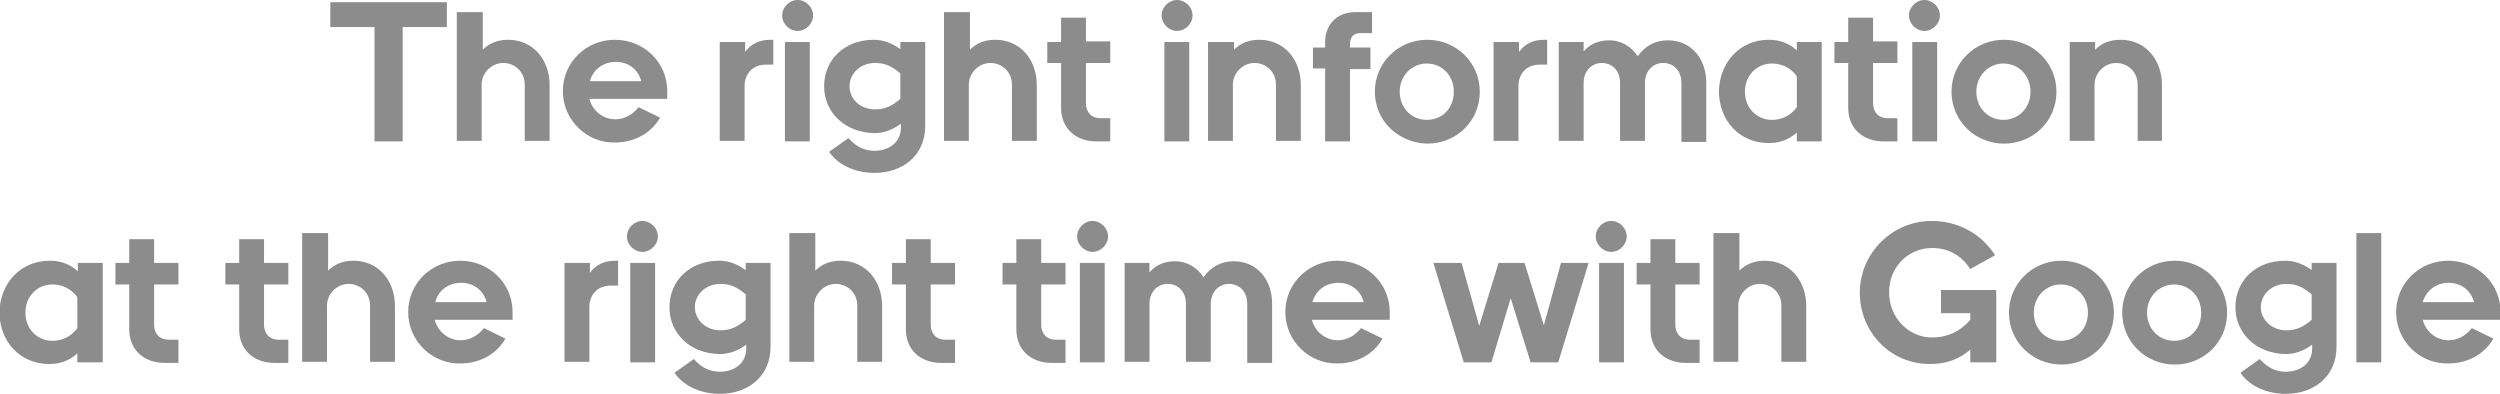 <?xml version="1.0" encoding="utf-8"?>
<!-- Generator: Adobe Illustrator 18.1.1, SVG Export Plug-In . SVG Version: 6.00 Build 0)  -->
<svg version="1.1" id="Layer_1" xmlns="http://www.w3.org/2000/svg" xmlns:xlink="http://www.w3.org/1999/xlink" x="0px" y="0px"
	 viewBox="0 0 452.6 71.3" enable-background="new 0 0 452.6 71.3" xml:space="preserve">
<g>
	<path fill="#8C8C8C" d="M59.8,0.4h21.1v4.5h-8v20.7h-5.1V4.9h-8V0.4z"/>
	<path fill="#8C8C8C" d="M82.9,2.2h4.5V9c1.2-1.2,2.7-1.8,4.6-1.8c4.5,0,7.5,3.6,7.5,8.2v10.1h-4.5V15.3c0-2.2-1.7-3.9-3.9-3.9
		c-2.1,0-3.9,1.8-3.9,3.9v10.2h-4.5V2.2z"/>
	<path fill="#8C8C8C" d="M101.9,16.5c0-5.3,4.3-9.3,9.4-9.3c5.3,0,9.5,4.1,9.5,9.3v1.4h-14.1c0.6,2.2,2.5,3.7,4.7,3.7
		c1.7,0,3.2-0.9,4.2-2.2l3.9,1.9c-1.6,2.8-4.6,4.5-8.2,4.5C106.3,25.9,101.9,21.8,101.9,16.5z M106.8,14.7h9.3
		c-0.6-2.2-2.4-3.5-4.6-3.5C109.3,11.2,107.4,12.5,106.8,14.7z"/>
	<path fill="#8C8C8C" d="M130.4,7.6h4.5v1.8c1-1.4,2.5-2.2,4.6-2.2h0.5v4.5h-1.3c-2.5,0-3.9,1.7-3.9,3.9v9.9h-4.5V7.6z"/>
	<path fill="#8C8C8C" d="M141.6,2.8c0-1.5,1.3-2.8,2.8-2.8s2.8,1.3,2.8,2.8s-1.3,2.8-2.8,2.8S141.6,4.3,141.6,2.8z M142.1,7.6h4.5
		v18h-4.5V7.6z"/>
	<path fill="#8C8C8C" d="M149.2,15.6c0-4.8,3.7-8.4,9-8.4c1.7,0,3.3,0.6,4.8,1.7V7.6h4.5v15.2c0,5.3-4,8.5-9.2,8.5
		c-3.3,0-6.2-1.3-7.8-3.3l-0.4-0.5l3.5-2.5l0.5,0.5c1,1,2.4,1.8,4.2,1.8c2.6,0,4.8-1.5,4.8-4.2v-0.7c-1.5,1.1-3.1,1.7-4.8,1.7
		C152.9,24,149.2,20.3,149.2,15.6z M163,17.9v-4.6c-1.6-1.4-2.9-1.9-4.6-1.9c-2.6,0-4.6,1.9-4.6,4.2c0,2.4,2,4.2,4.6,4.2
		C160.1,19.8,161.4,19.3,163,17.9z"/>
	<path fill="#8C8C8C" d="M171.1,2.2h4.5V9c1.2-1.2,2.7-1.8,4.6-1.8c4.5,0,7.5,3.6,7.5,8.2v10.1h-4.5V15.3c0-2.2-1.7-3.9-3.9-3.9
		c-2.1,0-3.9,1.8-3.9,3.9v10.2h-4.5V2.2z"/>
	<path fill="#8C8C8C" d="M189.6,7.6h2.5V3.2h4.5v4.3h4.4v3.9h-4.4v7.3c0,1.6,1,2.7,2.6,2.7h1.8v4.2h-2.5c-3.7,0-6.4-2.3-6.4-6.1
		v-8.1h-2.5V7.6z"/>
	<path fill="#8C8C8C" d="M210.3,2.8c0-1.5,1.3-2.8,2.8-2.8s2.8,1.3,2.8,2.8s-1.3,2.8-2.8,2.8S210.3,4.3,210.3,2.8z M210.8,7.6h4.5
		v18h-4.5V7.6z"/>
	<path fill="#8C8C8C" d="M218.9,7.6h4.5V9c1.2-1.2,2.7-1.8,4.6-1.8c4.5,0,7.5,3.6,7.5,8.2v10.1h-4.5V15.3c0-2.2-1.7-3.9-3.9-3.9
		c-2.1,0-3.9,1.8-3.9,3.9v10.2h-4.5V7.6z"/>
	<path fill="#8C8C8C" d="M237.7,8.6h2.2v-1c0-2.8,1.8-5.4,5.5-5.4h3V6h-2.1c-1.3,0-1.9,0.7-1.9,2.1v0.5h3.7v3.9h-3.7v13.1h-4.5V12.4
		h-2.2V8.6z"/>
	<path fill="#8C8C8C" d="M248.9,16.6c0-5.2,4.2-9.4,9.5-9.4c5.2,0,9.5,4.1,9.5,9.4c0,5.4-4.3,9.4-9.5,9.4
		C253.2,25.9,248.9,21.9,248.9,16.6z M263.2,16.6c0-3-2.2-5.1-4.9-5.1c-2.7,0-4.9,2.2-4.9,5.1c0,3,2.2,5.1,4.9,5.1
		C261.1,21.7,263.2,19.6,263.2,16.6z"/>
	<path fill="#8C8C8C" d="M270.5,7.6h4.5v1.8c1-1.4,2.5-2.2,4.6-2.2h0.5v4.5h-1.3c-2.5,0-3.9,1.7-3.9,3.9v9.9h-4.5V7.6z"/>
	<path fill="#8C8C8C" d="M282.2,7.6h4.5v1.7c1.1-1.3,2.7-2,4.6-2c2.3,0,4.1,1.2,5.2,2.9c1.2-1.8,3.1-2.9,5.4-2.9c4.6,0,7,3.7,7,7.6
		v10.8h-4.5V15c0-2.2-1.4-3.6-3.3-3.6c-1.9,0-3.3,1.5-3.3,3.6v10.5h-4.5V15c0-2.2-1.4-3.6-3.3-3.6c-1.9,0-3.3,1.5-3.3,3.6v10.5h-4.5
		V7.6z"/>
	<path fill="#8C8C8C" d="M320.2,7.2c2,0,3.6,0.6,5.1,1.9V7.6h4.5v18h-4.5V24c-1.5,1.3-3.1,1.9-5.1,1.9c-5.3,0-9-4.1-9-9.4
		C311.3,11.3,315,7.2,320.2,7.2z M325.3,19.4v-5.6c-1.3-1.8-3.1-2.3-4.5-2.3c-2.8,0-4.9,2.2-4.9,5.1c0,3,2.2,5.1,4.9,5.1
		C322.2,21.7,324,21.2,325.3,19.4z"/>
	<path fill="#8C8C8C" d="M332.1,7.6h2.5V3.2h4.5v4.3h4.4v3.9h-4.4v7.3c0,1.6,1,2.7,2.6,2.7h1.8v4.2H341c-3.7,0-6.4-2.3-6.4-6.1v-8.1
		h-2.5V7.6z"/>
	<path fill="#8C8C8C" d="M345.6,2.8c0-1.5,1.3-2.8,2.8-2.8s2.8,1.3,2.8,2.8s-1.3,2.8-2.8,2.8S345.6,4.3,345.6,2.8z M346.2,7.6h4.5
		v18h-4.5V7.6z"/>
	<path fill="#8C8C8C" d="M353.3,16.6c0-5.2,4.2-9.4,9.5-9.4c5.2,0,9.5,4.1,9.5,9.4c0,5.4-4.3,9.4-9.5,9.4S353.3,21.9,353.3,16.6z
		 M367.6,16.6c0-3-2.2-5.1-4.9-5.1c-2.7,0-4.9,2.2-4.9,5.1c0,3,2.2,5.1,4.9,5.1C365.4,21.7,367.6,19.6,367.6,16.6z"/>
	<path fill="#8C8C8C" d="M374.8,7.6h4.5V9c1.2-1.2,2.7-1.8,4.6-1.8c4.5,0,7.5,3.6,7.5,8.2v10.1H387V15.3c0-2.2-1.7-3.9-3.9-3.9
		c-2.1,0-3.9,1.8-3.9,3.9v10.2h-4.5V7.6z"/>
	<path fill="#8C8C8C" d="M9,47.2c2,0,3.6,0.6,5.1,1.9v-1.5h4.5v18H14V64c-1.5,1.3-3.1,1.9-5.1,1.9c-5.3,0-9-4.1-9-9.4
		C0,51.3,3.7,47.2,9,47.2z M14,59.4v-5.6c-1.3-1.8-3.1-2.3-4.5-2.3c-2.8,0-4.9,2.2-4.9,5.1c0,3,2.2,5.1,4.9,5.1
		C10.9,61.7,12.7,61.2,14,59.4z"/>
	<path fill="#8C8C8C" d="M20.9,47.6h2.5v-4.3h4.5v4.3h4.4v3.9h-4.4v7.3c0,1.6,1,2.7,2.6,2.7h1.8v4.2h-2.5c-3.7,0-6.4-2.3-6.4-6.1
		v-8.1h-2.5V47.6z"/>
	<path fill="#8C8C8C" d="M40.8,47.6h2.5v-4.3h4.5v4.3h4.4v3.9h-4.4v7.3c0,1.6,1,2.7,2.6,2.7h1.8v4.2h-2.5c-3.7,0-6.4-2.3-6.4-6.1
		v-8.1h-2.5V47.6z"/>
	<path fill="#8C8C8C" d="M54.9,42.2h4.5V49c1.2-1.2,2.7-1.8,4.6-1.8c4.5,0,7.5,3.6,7.5,8.2v10.1H67V55.3c0-2.2-1.7-3.9-3.9-3.9
		c-2.1,0-3.9,1.8-3.9,3.9v10.2h-4.5V42.2z"/>
	<path fill="#8C8C8C" d="M73.9,56.5c0-5.3,4.3-9.3,9.4-9.3c5.3,0,9.5,4.1,9.5,9.3v1.4H78.7c0.6,2.2,2.5,3.7,4.7,3.7
		c1.7,0,3.2-0.9,4.2-2.2l3.9,1.9c-1.6,2.8-4.6,4.5-8.2,4.5C78.3,65.9,73.9,61.8,73.9,56.5z M78.8,54.7h9.3c-0.6-2.2-2.4-3.5-4.6-3.5
		C81.2,51.2,79.4,52.5,78.8,54.7z"/>
	<path fill="#8C8C8C" d="M102.3,47.6h4.5v1.8c1-1.4,2.5-2.2,4.6-2.2h0.5v4.5h-1.3c-2.5,0-3.9,1.7-3.9,3.9v9.9h-4.5V47.6z"/>
	<path fill="#8C8C8C" d="M113.5,42.8c0-1.5,1.3-2.8,2.8-2.8s2.8,1.3,2.8,2.8s-1.3,2.8-2.8,2.8S113.5,44.3,113.5,42.8z M114.1,47.6
		h4.5v18h-4.5V47.6z"/>
	<path fill="#8C8C8C" d="M121.2,55.6c0-4.8,3.7-8.4,9-8.4c1.7,0,3.3,0.6,4.8,1.7v-1.3h4.5v15.2c0,5.3-4,8.5-9.2,8.5
		c-3.3,0-6.2-1.3-7.8-3.3l-0.4-0.5l3.5-2.5l0.5,0.5c1,1,2.4,1.8,4.2,1.8c2.6,0,4.8-1.5,4.8-4.2v-0.7c-1.5,1.1-3.1,1.7-4.8,1.7
		C124.8,64,121.2,60.3,121.2,55.6z M135,57.9v-4.6c-1.6-1.4-2.9-1.9-4.6-1.9c-2.6,0-4.6,1.9-4.6,4.2s2,4.2,4.6,4.2
		C132.1,59.8,133.4,59.3,135,57.9z"/>
	<path fill="#8C8C8C" d="M143.1,42.2h4.5V49c1.2-1.2,2.7-1.8,4.6-1.8c4.5,0,7.5,3.6,7.5,8.2v10.1h-4.5V55.3c0-2.2-1.7-3.9-3.9-3.9
		c-2.1,0-3.9,1.8-3.9,3.9v10.2h-4.5V42.2z"/>
	<path fill="#8C8C8C" d="M161.5,47.6h2.5v-4.3h4.5v4.3h4.4v3.9h-4.4v7.3c0,1.6,1,2.7,2.6,2.7h1.8v4.2h-2.5c-3.7,0-6.4-2.3-6.4-6.1
		v-8.1h-2.5V47.6z"/>
	<path fill="#8C8C8C" d="M181.5,47.6h2.5v-4.3h4.5v4.3h4.4v3.9h-4.4v7.3c0,1.6,1,2.7,2.6,2.7h1.8v4.2h-2.5c-3.7,0-6.4-2.3-6.4-6.1
		v-8.1h-2.5V47.6z"/>
	<path fill="#8C8C8C" d="M195,42.8c0-1.5,1.3-2.8,2.8-2.8s2.8,1.3,2.8,2.8s-1.3,2.8-2.8,2.8S195,44.3,195,42.8z M195.5,47.6h4.5v18
		h-4.5V47.6z"/>
	<path fill="#8C8C8C" d="M203.6,47.6h4.5v1.7c1.1-1.3,2.7-2,4.6-2c2.3,0,4.1,1.2,5.2,2.9c1.2-1.8,3.1-2.9,5.4-2.9c4.6,0,7,3.7,7,7.6
		v10.8h-4.5V55c0-2.2-1.4-3.6-3.3-3.6c-1.9,0-3.3,1.5-3.3,3.6v10.5h-4.5V55c0-2.2-1.4-3.6-3.3-3.6c-1.9,0-3.3,1.5-3.3,3.6v10.5h-4.5
		V47.6z"/>
	<path fill="#8C8C8C" d="M232.7,56.5c0-5.3,4.3-9.3,9.4-9.3c5.3,0,9.5,4.1,9.5,9.3v1.4h-14.1c0.6,2.2,2.5,3.7,4.7,3.7
		c1.7,0,3.2-0.9,4.2-2.2l3.9,1.9c-1.6,2.8-4.6,4.5-8.2,4.5C237.1,65.9,232.7,61.8,232.7,56.5z M237.6,54.7h9.3
		c-0.6-2.2-2.4-3.5-4.6-3.5C240.1,51.2,238.2,52.5,237.6,54.7z"/>
	<path fill="#8C8C8C" d="M259.5,47.6h5.1l3.2,11.4l3.5-11.4h4.7l3.5,11.3l3.1-11.3h5l-5.5,18h-5L273.5,54l-3.5,11.6h-5L259.5,47.6z"
		/>
	<path fill="#8C8C8C" d="M288.9,42.8c0-1.5,1.3-2.8,2.8-2.8s2.8,1.3,2.8,2.8s-1.3,2.8-2.8,2.8S288.9,44.3,288.9,42.8z M289.5,47.6
		h4.5v18h-4.5V47.6z"/>
	<path fill="#8C8C8C" d="M296.3,47.6h2.5v-4.3h4.5v4.3h4.4v3.9h-4.4v7.3c0,1.6,1,2.7,2.6,2.7h1.8v4.2h-2.5c-3.7,0-6.4-2.3-6.4-6.1
		v-8.1h-2.5V47.6z"/>
	<path fill="#8C8C8C" d="M310.4,42.2h4.5V49c1.2-1.2,2.7-1.8,4.6-1.8c4.5,0,7.5,3.6,7.5,8.2v10.1h-4.5V55.3c0-2.2-1.7-3.9-3.9-3.9
		c-2.1,0-3.9,1.8-3.9,3.9v10.2h-4.5V42.2z"/>
	<path fill="#8C8C8C" d="M336.7,53c0-7.2,5.9-13,13-13c4.7,0,8.6,2.2,11,5.5l0.5,0.7l-4.5,2.5l-0.5-0.7c-1.4-1.8-3.5-3.1-6.4-3.1
		c-4.4,0-7.8,3.5-7.8,8c0,4.6,3.5,8.2,7.8,8.2c2.5,0,4.9-0.9,6.9-3.2v-1.2h-5.3v-4.2h10v13.1h-4.7v-2.3c-2,1.7-4.2,2.6-7.3,2.6
		C342.2,65.9,336.7,60.1,336.7,53z"/>
	<path fill="#8C8C8C" d="M363.7,56.6c0-5.2,4.2-9.4,9.5-9.4c5.2,0,9.5,4.1,9.5,9.4c0,5.4-4.3,9.4-9.5,9.4S363.7,61.9,363.7,56.6z
		 M378,56.6c0-3-2.2-5.1-4.9-5.1c-2.7,0-4.9,2.2-4.9,5.1c0,3,2.2,5.1,4.9,5.1C375.8,61.7,378,59.6,378,56.6z"/>
	<path fill="#8C8C8C" d="M384.2,56.6c0-5.2,4.2-9.4,9.5-9.4c5.2,0,9.5,4.1,9.5,9.4c0,5.4-4.3,9.4-9.5,9.4S384.2,61.9,384.2,56.6z
		 M398.5,56.6c0-3-2.2-5.1-4.9-5.1c-2.7,0-4.9,2.2-4.9,5.1c0,3,2.2,5.1,4.9,5.1C396.4,61.7,398.5,59.6,398.5,56.6z"/>
	<path fill="#8C8C8C" d="M404.7,55.6c0-4.8,3.7-8.4,9-8.4c1.7,0,3.3,0.6,4.8,1.7v-1.3h4.5v15.2c0,5.3-4,8.5-9.2,8.5
		c-3.3,0-6.2-1.3-7.8-3.3l-0.4-0.5l3.5-2.5l0.5,0.5c1,1,2.4,1.8,4.2,1.8c2.6,0,4.8-1.5,4.8-4.2v-0.7c-1.5,1.1-3.1,1.7-4.8,1.7
		C408.4,64,404.7,60.3,404.7,55.6z M418.5,57.9v-4.6c-1.6-1.4-2.9-1.9-4.6-1.9c-2.6,0-4.6,1.9-4.6,4.2s2,4.2,4.6,4.2
		C415.6,59.8,416.9,59.3,418.5,57.9z"/>
	<path fill="#8C8C8C" d="M426.6,42.2h4.5v23.4h-4.5V42.2z"/>
	<path fill="#8C8C8C" d="M433.8,56.5c0-5.3,4.3-9.3,9.4-9.3c5.3,0,9.5,4.1,9.5,9.3v1.4h-14.1c0.6,2.2,2.5,3.7,4.7,3.7
		c1.7,0,3.2-0.9,4.2-2.2l3.9,1.9c-1.6,2.8-4.6,4.5-8.2,4.5C438.1,65.9,433.8,61.8,433.8,56.5z M438.6,54.7h9.3
		c-0.6-2.2-2.4-3.5-4.6-3.5C441.1,51.2,439.3,52.5,438.6,54.7z"/>
</g>
</svg>

